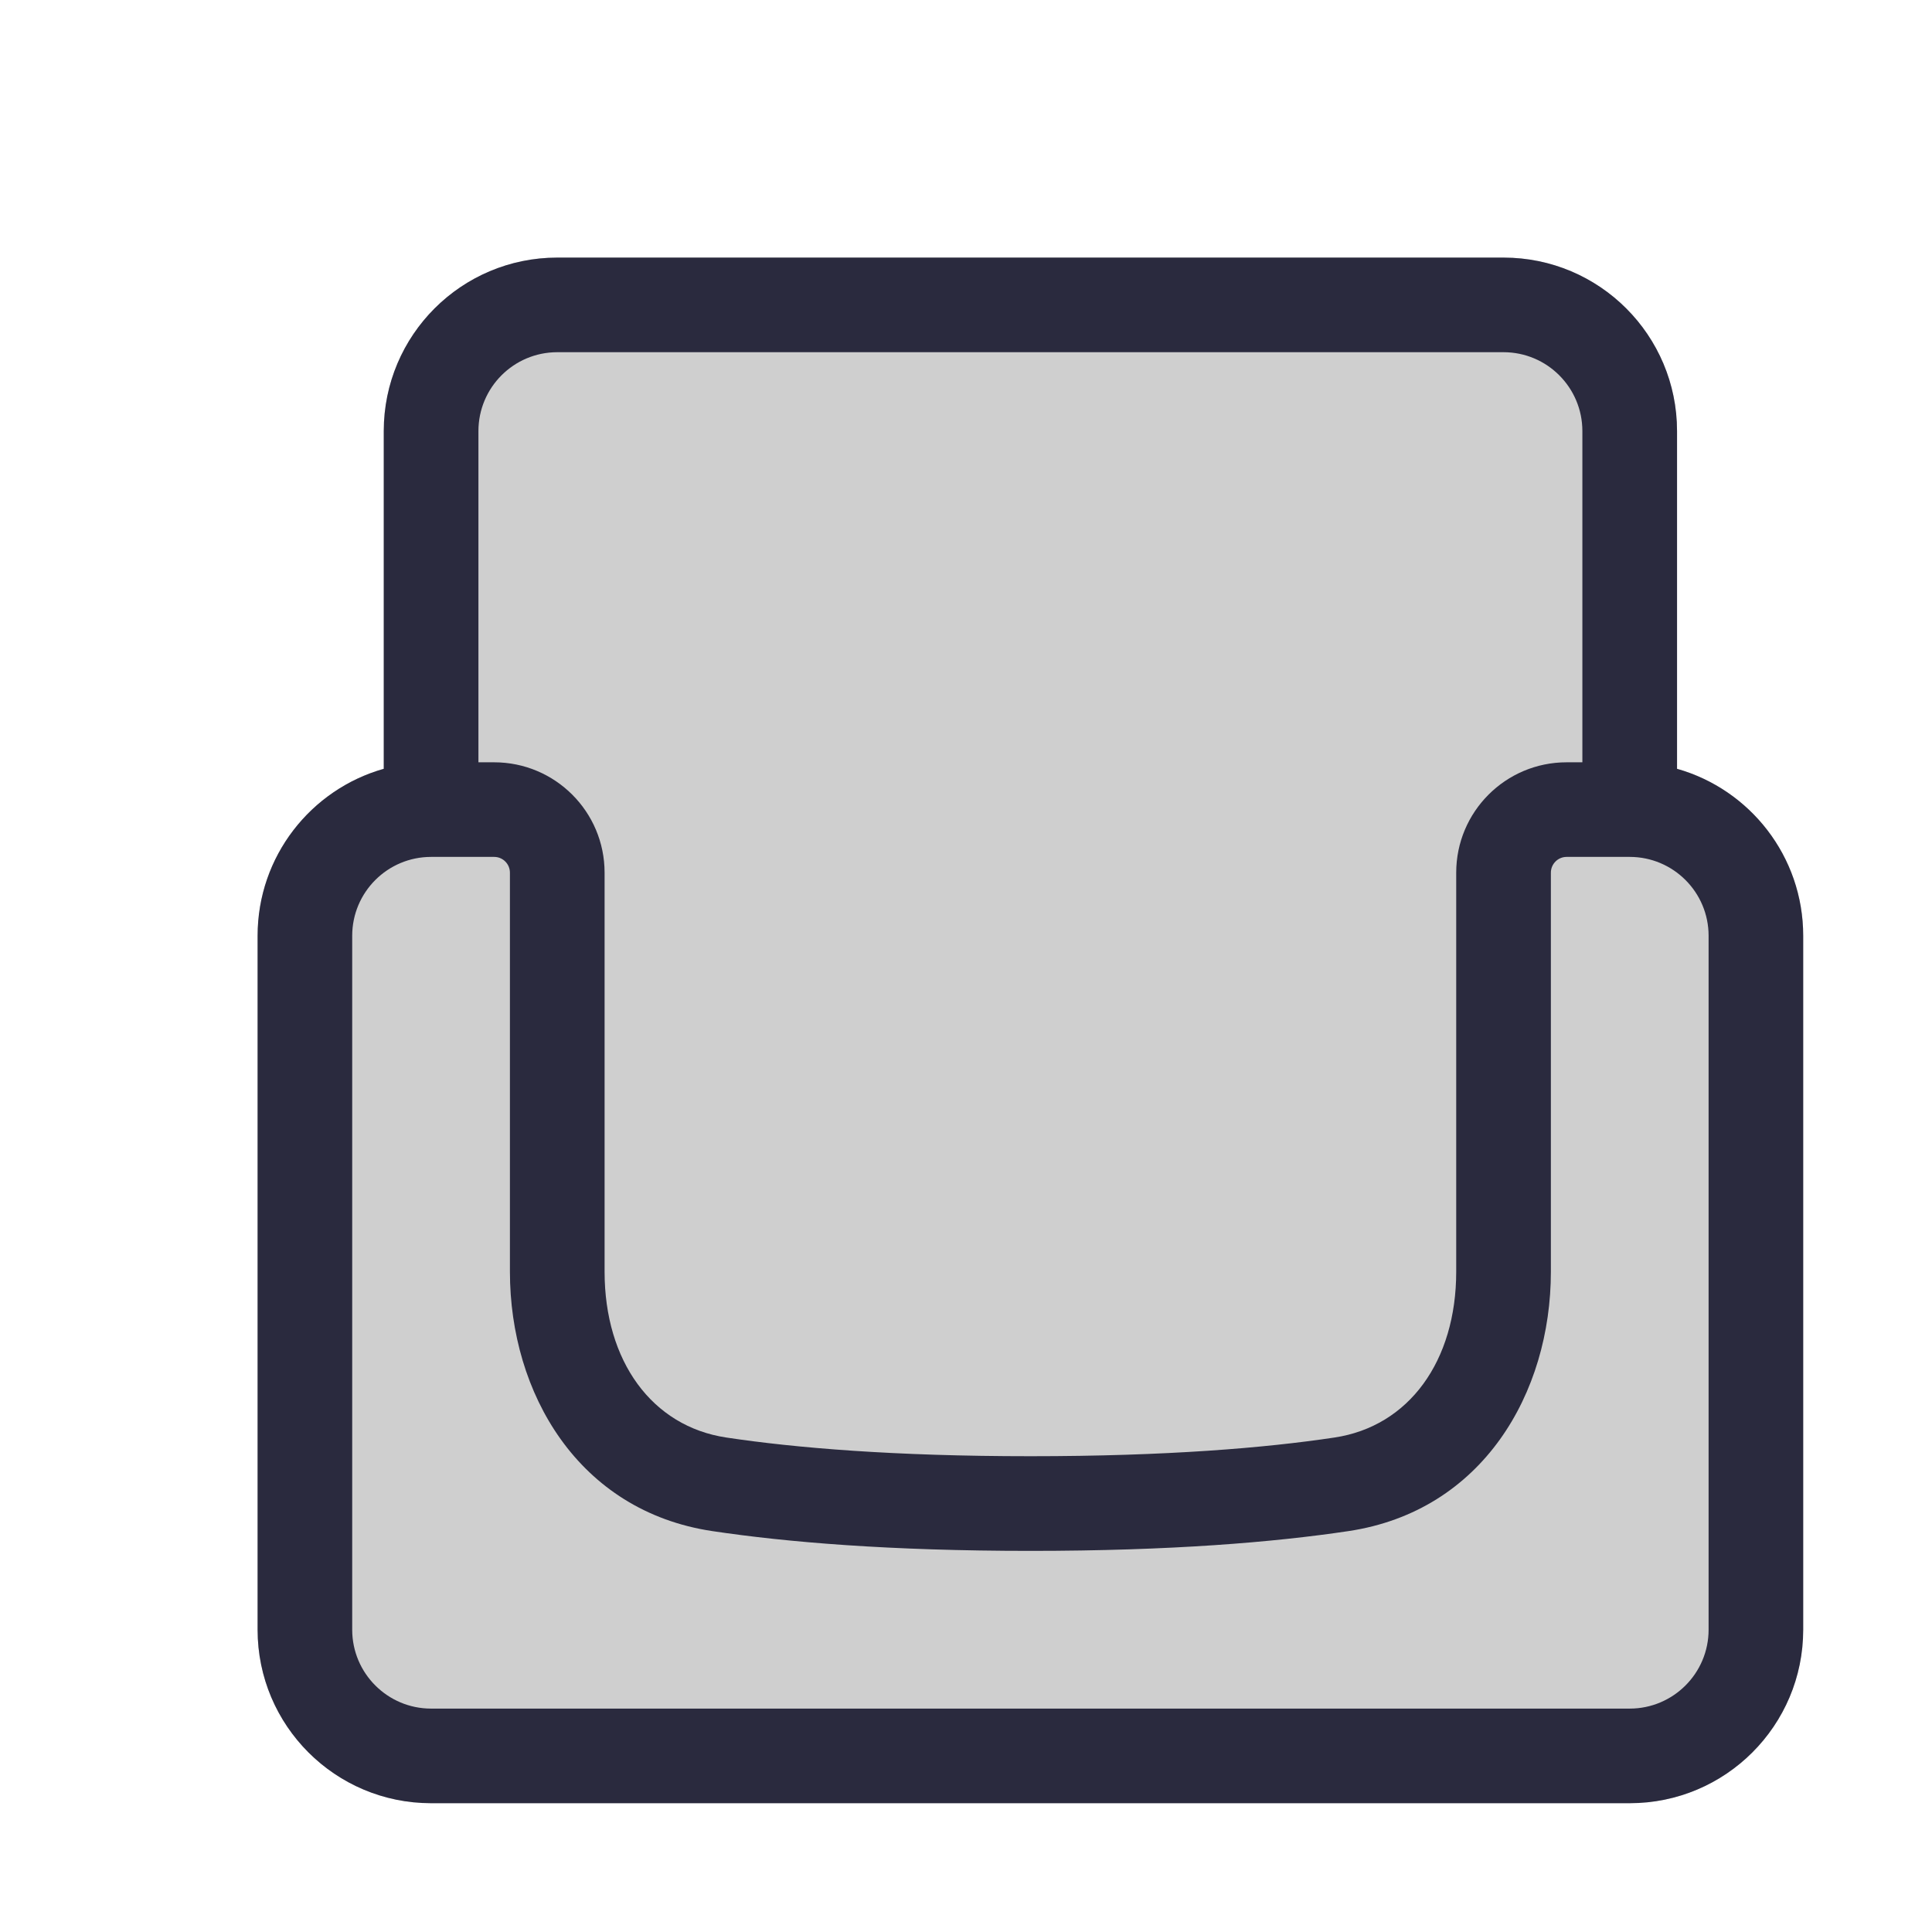<svg width="70" height="70" viewBox="0 0 30 30" fill="none" xmlns="http://www.w3.org/2000/svg">
<g clip-path="url(#clip0_13487_86064)">
<mask id="mask0_13487_86064" style="mask-type:alpha" maskUnits="userSpaceOnUse" x="0" y="0" width="31" height="31">
<path d="M0 7C0 3.134 3.134 0 7 0H24C27.866 0 31 3.134 31 7V24C31 27.866 27.866 31 24 31H7C3.134 31 0 27.866 0 24V7Z" fill="#EFEFEF"/>
</mask>
<g mask="url(#mask0_13487_86064)">
<path fill-rule="evenodd" clip-rule="evenodd" d="M5.959 11.938L5.959 6.694C5.959 5.206 7.165 4 8.653 4L23.347 4C24.835 4 26.041 5.206 26.041 6.694L26.041 11.938C27.172 12.258 28 13.297 28 14.531L28 25.306C28 26.794 26.794 28 25.306 28L6.694 28C5.206 28 4 26.794 4 25.306L4 14.531C4 13.297 4.828 12.258 5.959 11.938Z" fill="#CFCFCF"/>
<path fill-rule="evenodd" clip-rule="evenodd" d="M5.959 11.938L5.959 6.694C5.959 5.206 7.165 4 8.653 4L23.347 4C24.835 4 26.041 5.206 26.041 6.694L26.041 11.938C27.172 12.258 28 13.297 28 14.531L28 25.306C28 26.794 26.794 28 25.306 28L6.694 28C5.206 28 4 26.794 4 25.306L4 14.531C4 13.297 4.828 12.258 5.959 11.938ZM7.429 6.694C7.429 6.018 7.977 5.469 8.653 5.469L23.347 5.469C24.023 5.469 24.571 6.018 24.571 6.694L24.571 11.837L24.326 11.837C23.38 11.837 22.612 12.604 22.612 13.551L22.612 19.746C22.612 21.136 21.877 22.149 20.721 22.322C19.649 22.483 18.124 22.612 16 22.612C13.876 22.612 12.351 22.483 11.279 22.322C10.123 22.149 9.388 21.136 9.388 19.746L9.388 13.551C9.388 12.604 8.62 11.837 7.673 11.837L7.429 11.837L7.429 6.694ZM5.469 14.531C5.469 13.854 6.018 13.306 6.694 13.306L7.673 13.306C7.809 13.306 7.918 13.416 7.918 13.551L7.918 19.746C7.918 21.632 8.979 23.464 11.062 23.775C12.219 23.948 13.818 24.082 16 24.082C18.183 24.082 19.781 23.948 20.938 23.775C23.021 23.464 24.082 21.632 24.082 19.746L24.082 13.551C24.082 13.416 24.191 13.306 24.326 13.306L25.306 13.306C25.982 13.306 26.531 13.854 26.531 14.531L26.531 25.306C26.531 25.982 25.982 26.531 25.306 26.531L6.694 26.531C6.018 26.531 5.469 25.982 5.469 25.306L5.469 14.531Z" fill="#2A2A3E"/>
</g>
</g>
<defs>
<clipPath id="clip0_13487_86064">
<rect width="31" height="31" fill="white"/>
</clipPath>
</defs>
</svg>
